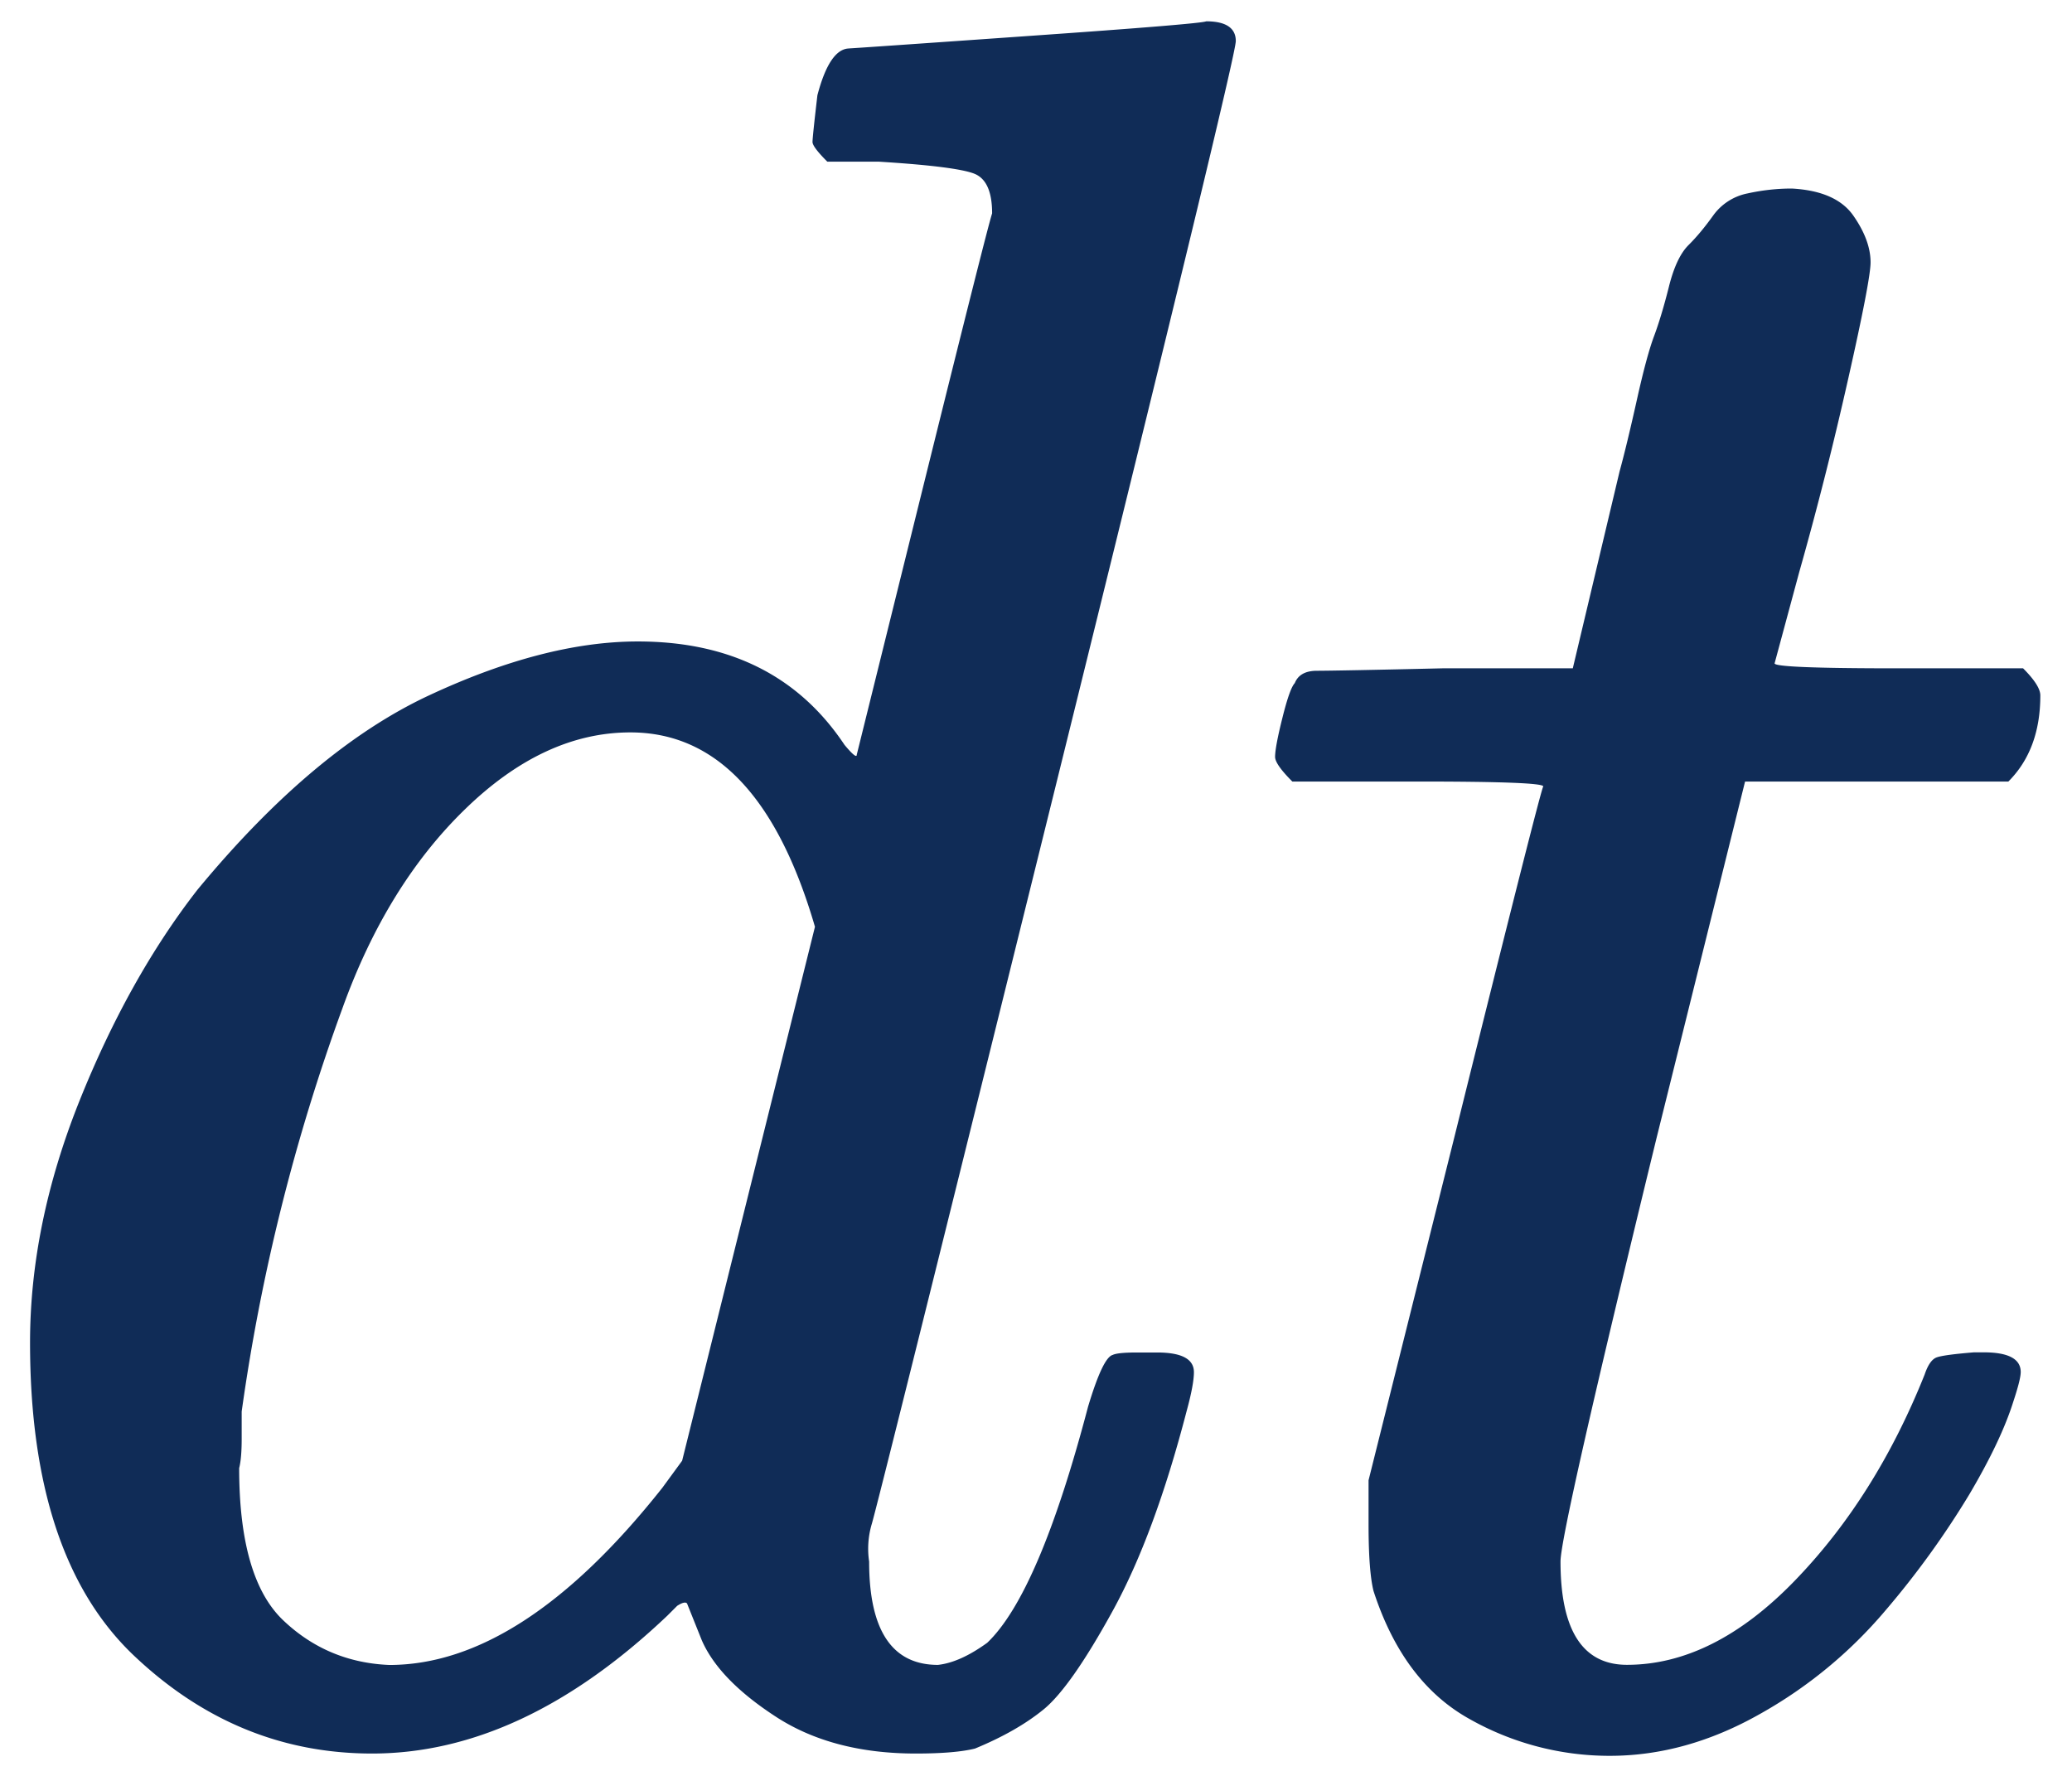 <svg width="28" height="24" fill="none" xmlns="http://www.w3.org/2000/svg"><path d="M11.479.654c.022 0 .82-.055 2.394-.166 1.574-.11 2.383-.177 2.427-.2.266 0 .4.09.4.267 0 .155-.81 3.502-2.428 10.042-1.618 6.539-2.45 9.875-2.494 10.008a1.18 1.18 0 0 0-.033.499c0 .93.31 1.396.93 1.396.2-.022.422-.122.666-.299.465-.443.92-1.507 1.363-3.192.133-.443.244-.676.333-.698.044-.022.155-.033.332-.033h.266c.333 0 .499.088.499.266 0 .11-.033.288-.1.532-.288 1.108-.62 2.006-.997 2.693-.377.687-.688 1.13-.931 1.33-.244.2-.555.377-.931.532-.178.044-.444.067-.799.067-.753 0-1.385-.167-1.895-.5-.51-.332-.842-.675-.997-1.03l-.2-.499c-.022-.022-.066-.01-.133.033l-.133.133c-1.308 1.242-2.638 1.863-3.99 1.863-1.22 0-2.294-.444-3.225-1.33C.872 21.48.406 20.072.406 18.145c0-1.064.222-2.15.665-3.26.443-1.107.975-2.06 1.596-2.859C3.71 10.763 4.751 9.887 5.793 9.4c1.042-.487 1.984-.731 2.826-.731 1.241 0 2.172.465 2.793 1.397.111.133.166.177.166.133l.898-3.625c.577-2.327.887-3.558.931-3.69 0-.289-.077-.466-.232-.533-.156-.066-.588-.122-1.297-.166h-.698c-.133-.133-.2-.222-.2-.266 0-.044.022-.255.066-.632.111-.421.255-.632.433-.632Zm-.466 11.871c-.51-1.751-1.34-2.627-2.494-2.627-.776 0-1.518.344-2.227 1.031-.71.687-1.264 1.585-1.663 2.693a26.546 26.546 0 0 0-1.363 5.454v.365c0 .178-.011.31-.034.4 0 .997.2 1.684.599 2.06.399.378.876.577 1.43.6 1.197 0 2.427-.799 3.69-2.395l.267-.365 1.795-7.216ZM17.464 10.562c-.155-.155-.233-.266-.233-.333 0-.088.033-.266.1-.532.066-.266.122-.42.166-.465.044-.111.144-.167.3-.167.154 0 .72-.01 1.695-.033h1.762l.632-2.66c.067-.244.144-.565.233-.964.089-.4.166-.687.233-.865.066-.177.133-.399.2-.665.066-.266.154-.454.265-.565.111-.11.222-.244.333-.399a.75.75 0 0 1 .465-.3c.2-.044.4-.066.599-.066.399.022.676.144.831.366.155.222.233.432.233.632 0 .155-.1.676-.3 1.563-.199.886-.42 1.762-.665 2.626l-.332 1.23c0 .045.554.067 1.662.067h1.696c.155.155.233.277.233.366 0 .488-.144.876-.432 1.164h-3.558l-1.197 4.821c-.865 3.547-1.297 5.453-1.297 5.72 0 .93.3 1.396.898 1.396.776 0 1.53-.377 2.261-1.13.732-.754 1.319-1.685 1.762-2.794.045-.133.1-.21.166-.232.067-.023.233-.045.5-.067h.132c.333 0 .5.089.5.266 0 .067-.034.2-.1.4-.111.354-.311.775-.6 1.263a11.822 11.822 0 0 1-1.13 1.562 6.15 6.15 0 0 1-1.695 1.397c-.666.377-1.342.565-2.029.565a3.846 3.846 0 0 1-1.895-.498c-.599-.333-1.031-.91-1.297-1.73-.044-.177-.067-.476-.067-.897v-.599l1.164-4.655c.776-3.126 1.175-4.7 1.197-4.722 0-.044-.565-.066-1.695-.066h-1.696Z" fill="#102C57"/></svg>